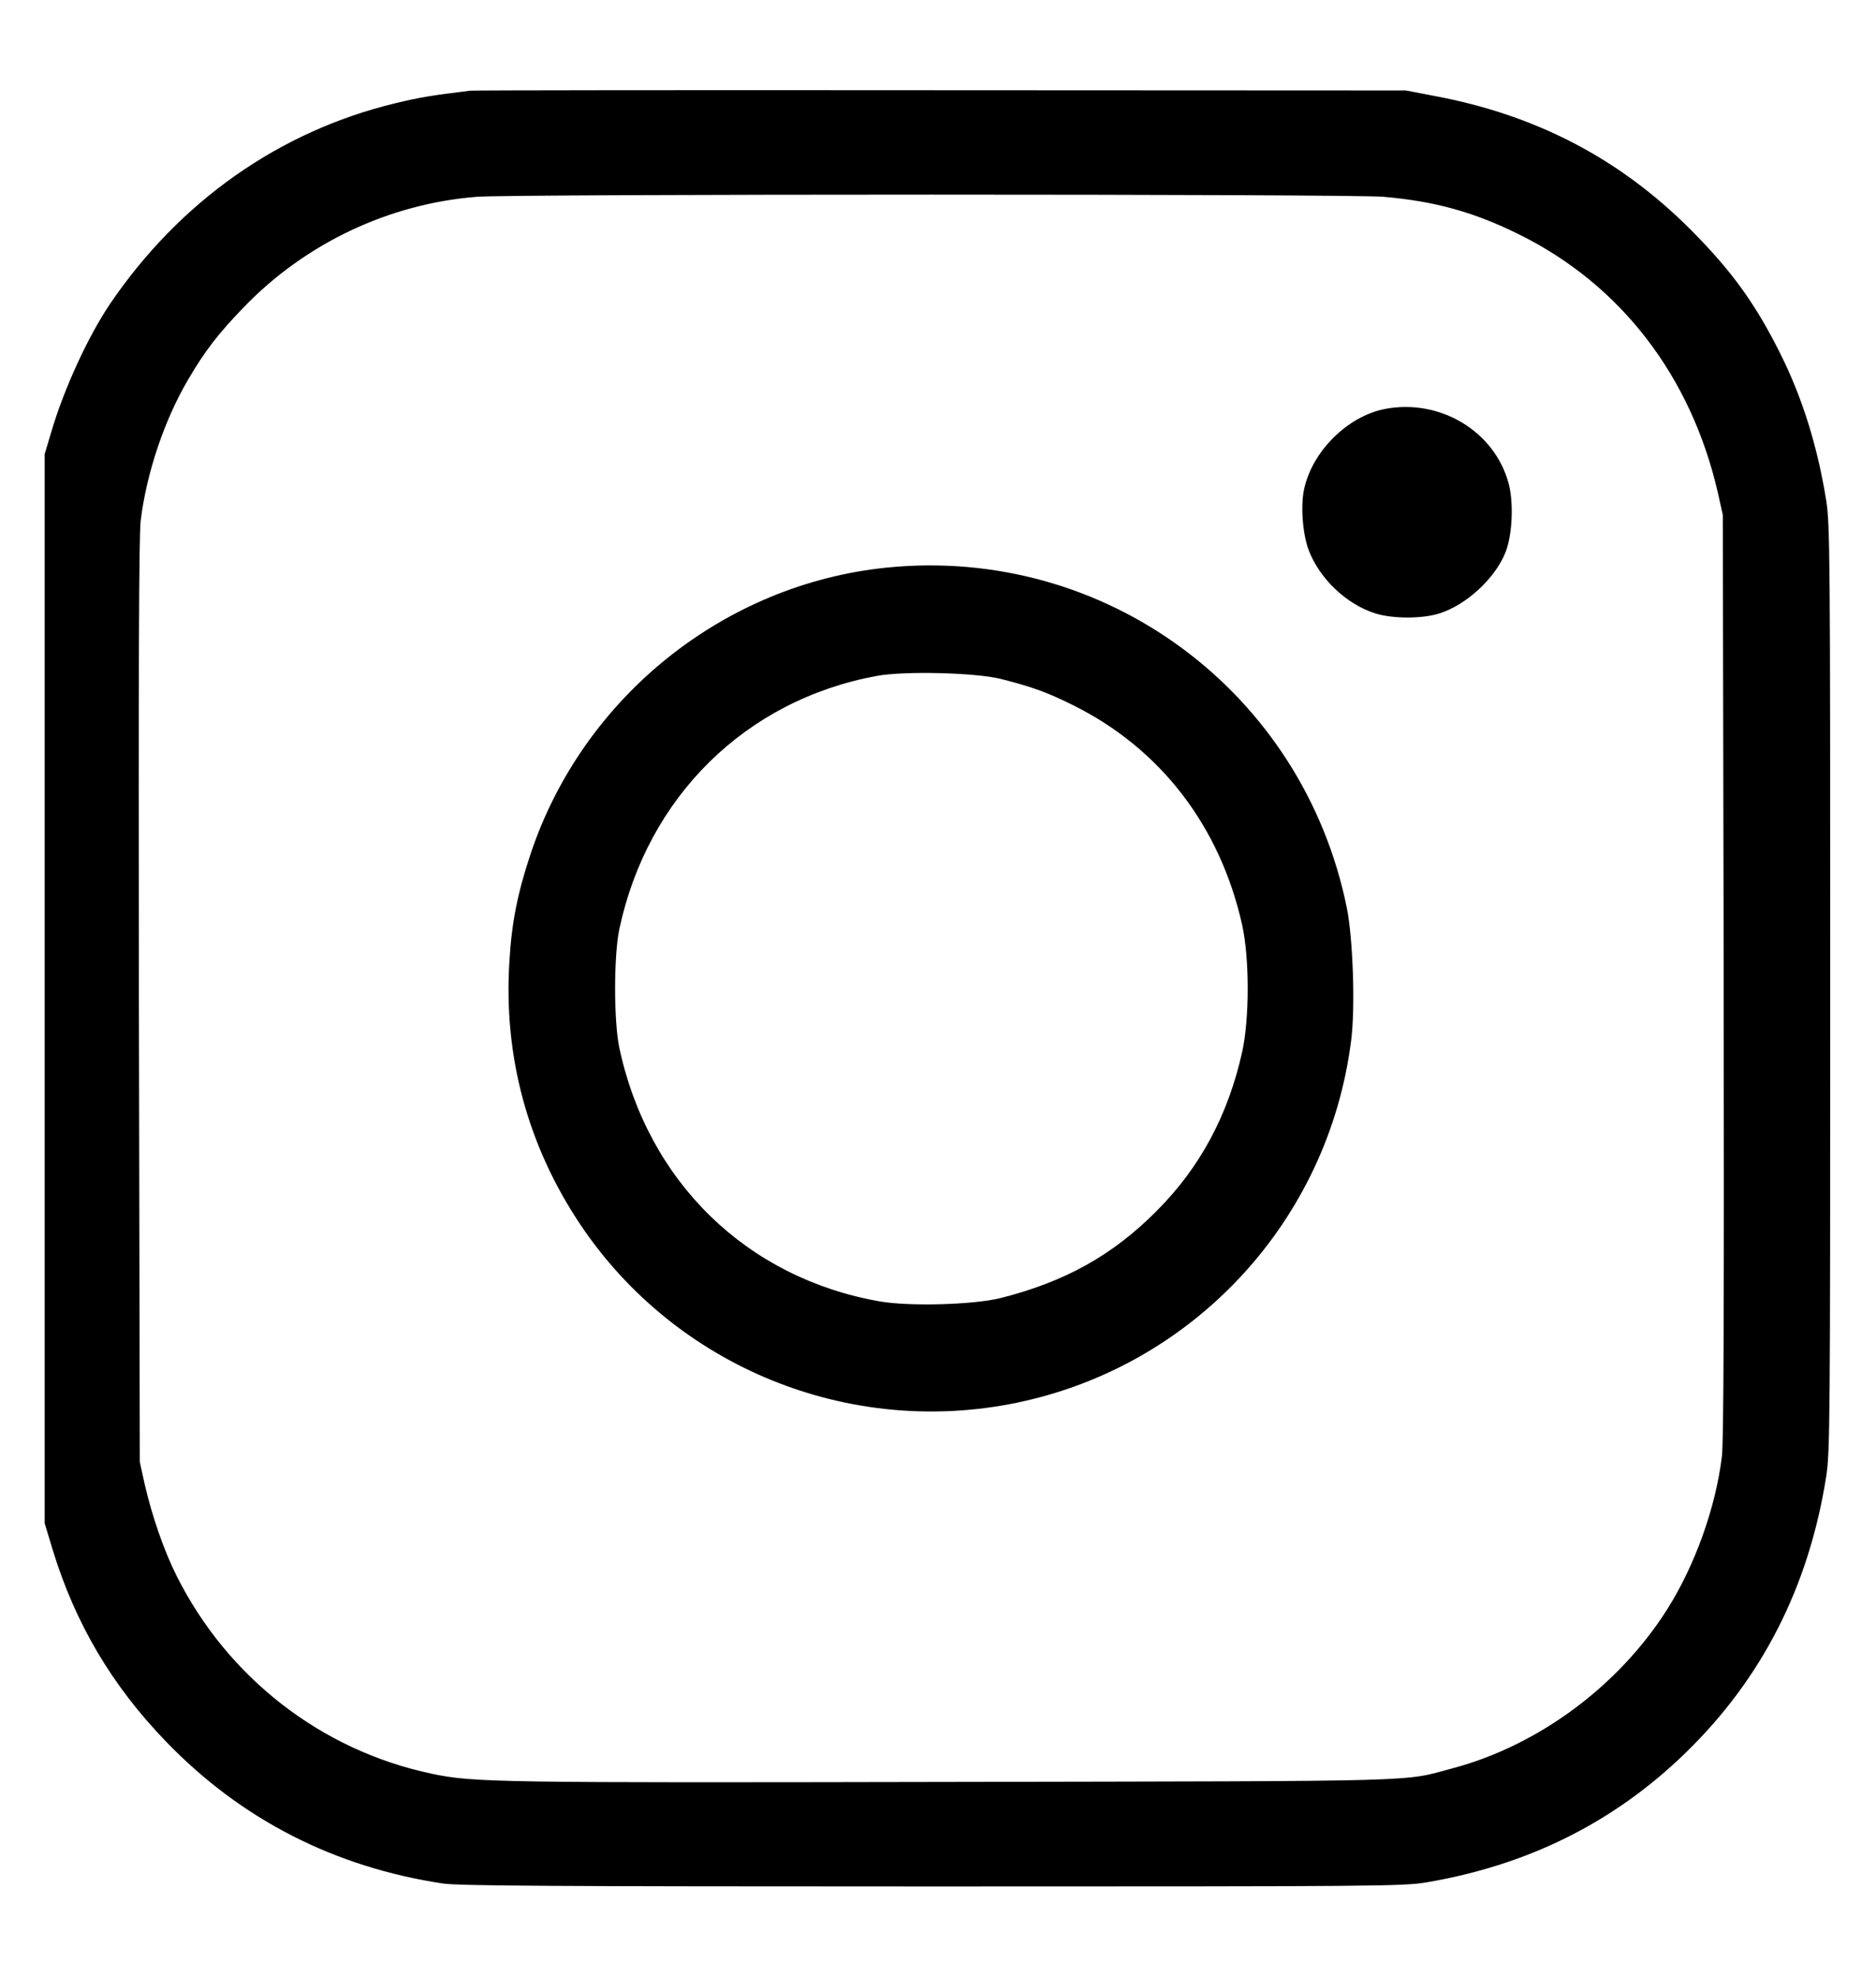 <?xml version="1.0" standalone="no"?>
<!DOCTYPE svg PUBLIC "-//W3C//DTD SVG 20010904//EN"
 "http://www.w3.org/TR/2001/REC-SVG-20010904/DTD/svg10.dtd">
<svg version="1.0" xmlns="http://www.w3.org/2000/svg"
 width="840pt" height="885pt" viewBox="0 0 840 885"
 preserveAspectRatio="xMidYMid meet">
<g transform="translate(0,885) scale(0.1,-0.1)"
fill="#000000" stroke="none">
<path d="M2105 8444 c-172 -21 -227 -30 -334 -56 -520 -125 -966 -439 -1278
-898 -98 -145 -205 -377 -262 -569 l-31 -104 0 -2393 0 -2393 35 -116 c101
-331 265 -610 510 -863 335 -347 753 -561 1240 -634 73 -10 483 -13 2190 -13
1993 0 2106 1 2210 18 455 77 839 267 1159 577 345 334 555 746 633 1240 17
108 18 237 18 2185 0 1951 -1 2077 -18 2185 -39 242 -107 461 -207 660 -111
222 -217 368 -399 551 -317 318 -693 515 -1151 600 l-125 24 -2080 1 c-1144 1
-2093 0 -2110 -2z m4090 -475 c230 -20 405 -68 610 -170 453 -225 767 -633
887 -1155 l22 -99 4 -2060 c2 -1509 0 -2085 -8 -2155 -28 -230 -121 -489 -246
-686 -217 -342 -576 -608 -960 -710 -229 -61 -80 -57 -2229 -61 -2045 -4
-2156 -3 -2343 37 -493 104 -912 429 -1141 885 -57 114 -109 264 -143 410
l-22 100 -4 2060 c-2 1511 0 2085 8 2155 26 212 106 450 212 630 76 130 136
207 248 323 277 288 652 465 1045 496 157 13 3918 13 4060 0z"/>
<path d="M6200 7019 c-167 -33 -325 -190 -361 -360 -16 -74 -6 -202 21 -272
48 -127 168 -241 295 -282 77 -25 208 -26 287 -2 122 37 254 158 300 277 30
78 36 221 13 306 -63 234 -308 381 -555 333z"/>
<path d="M3970 6309 c-729 -74 -1360 -581 -1594 -1281 -58 -174 -85 -307 -95
-481 -27 -424 81 -825 317 -1178 427 -638 1203 -955 1957 -798 793 165 1394
817 1495 1622 19 146 8 454 -19 591 -196 969 -1081 1624 -2061 1525z m510
-498 c139 -35 209 -60 325 -118 391 -194 658 -541 757 -984 33 -150 33 -418 0
-568 -63 -283 -188 -516 -381 -710 -198 -200 -412 -319 -701 -392 -121 -30
-406 -38 -540 -15 -596 104 -1039 535 -1167 1136 -25 120 -25 410 0 530 126
593 566 1026 1152 1134 122 23 442 15 555 -13z"/>
</g>
</svg>
